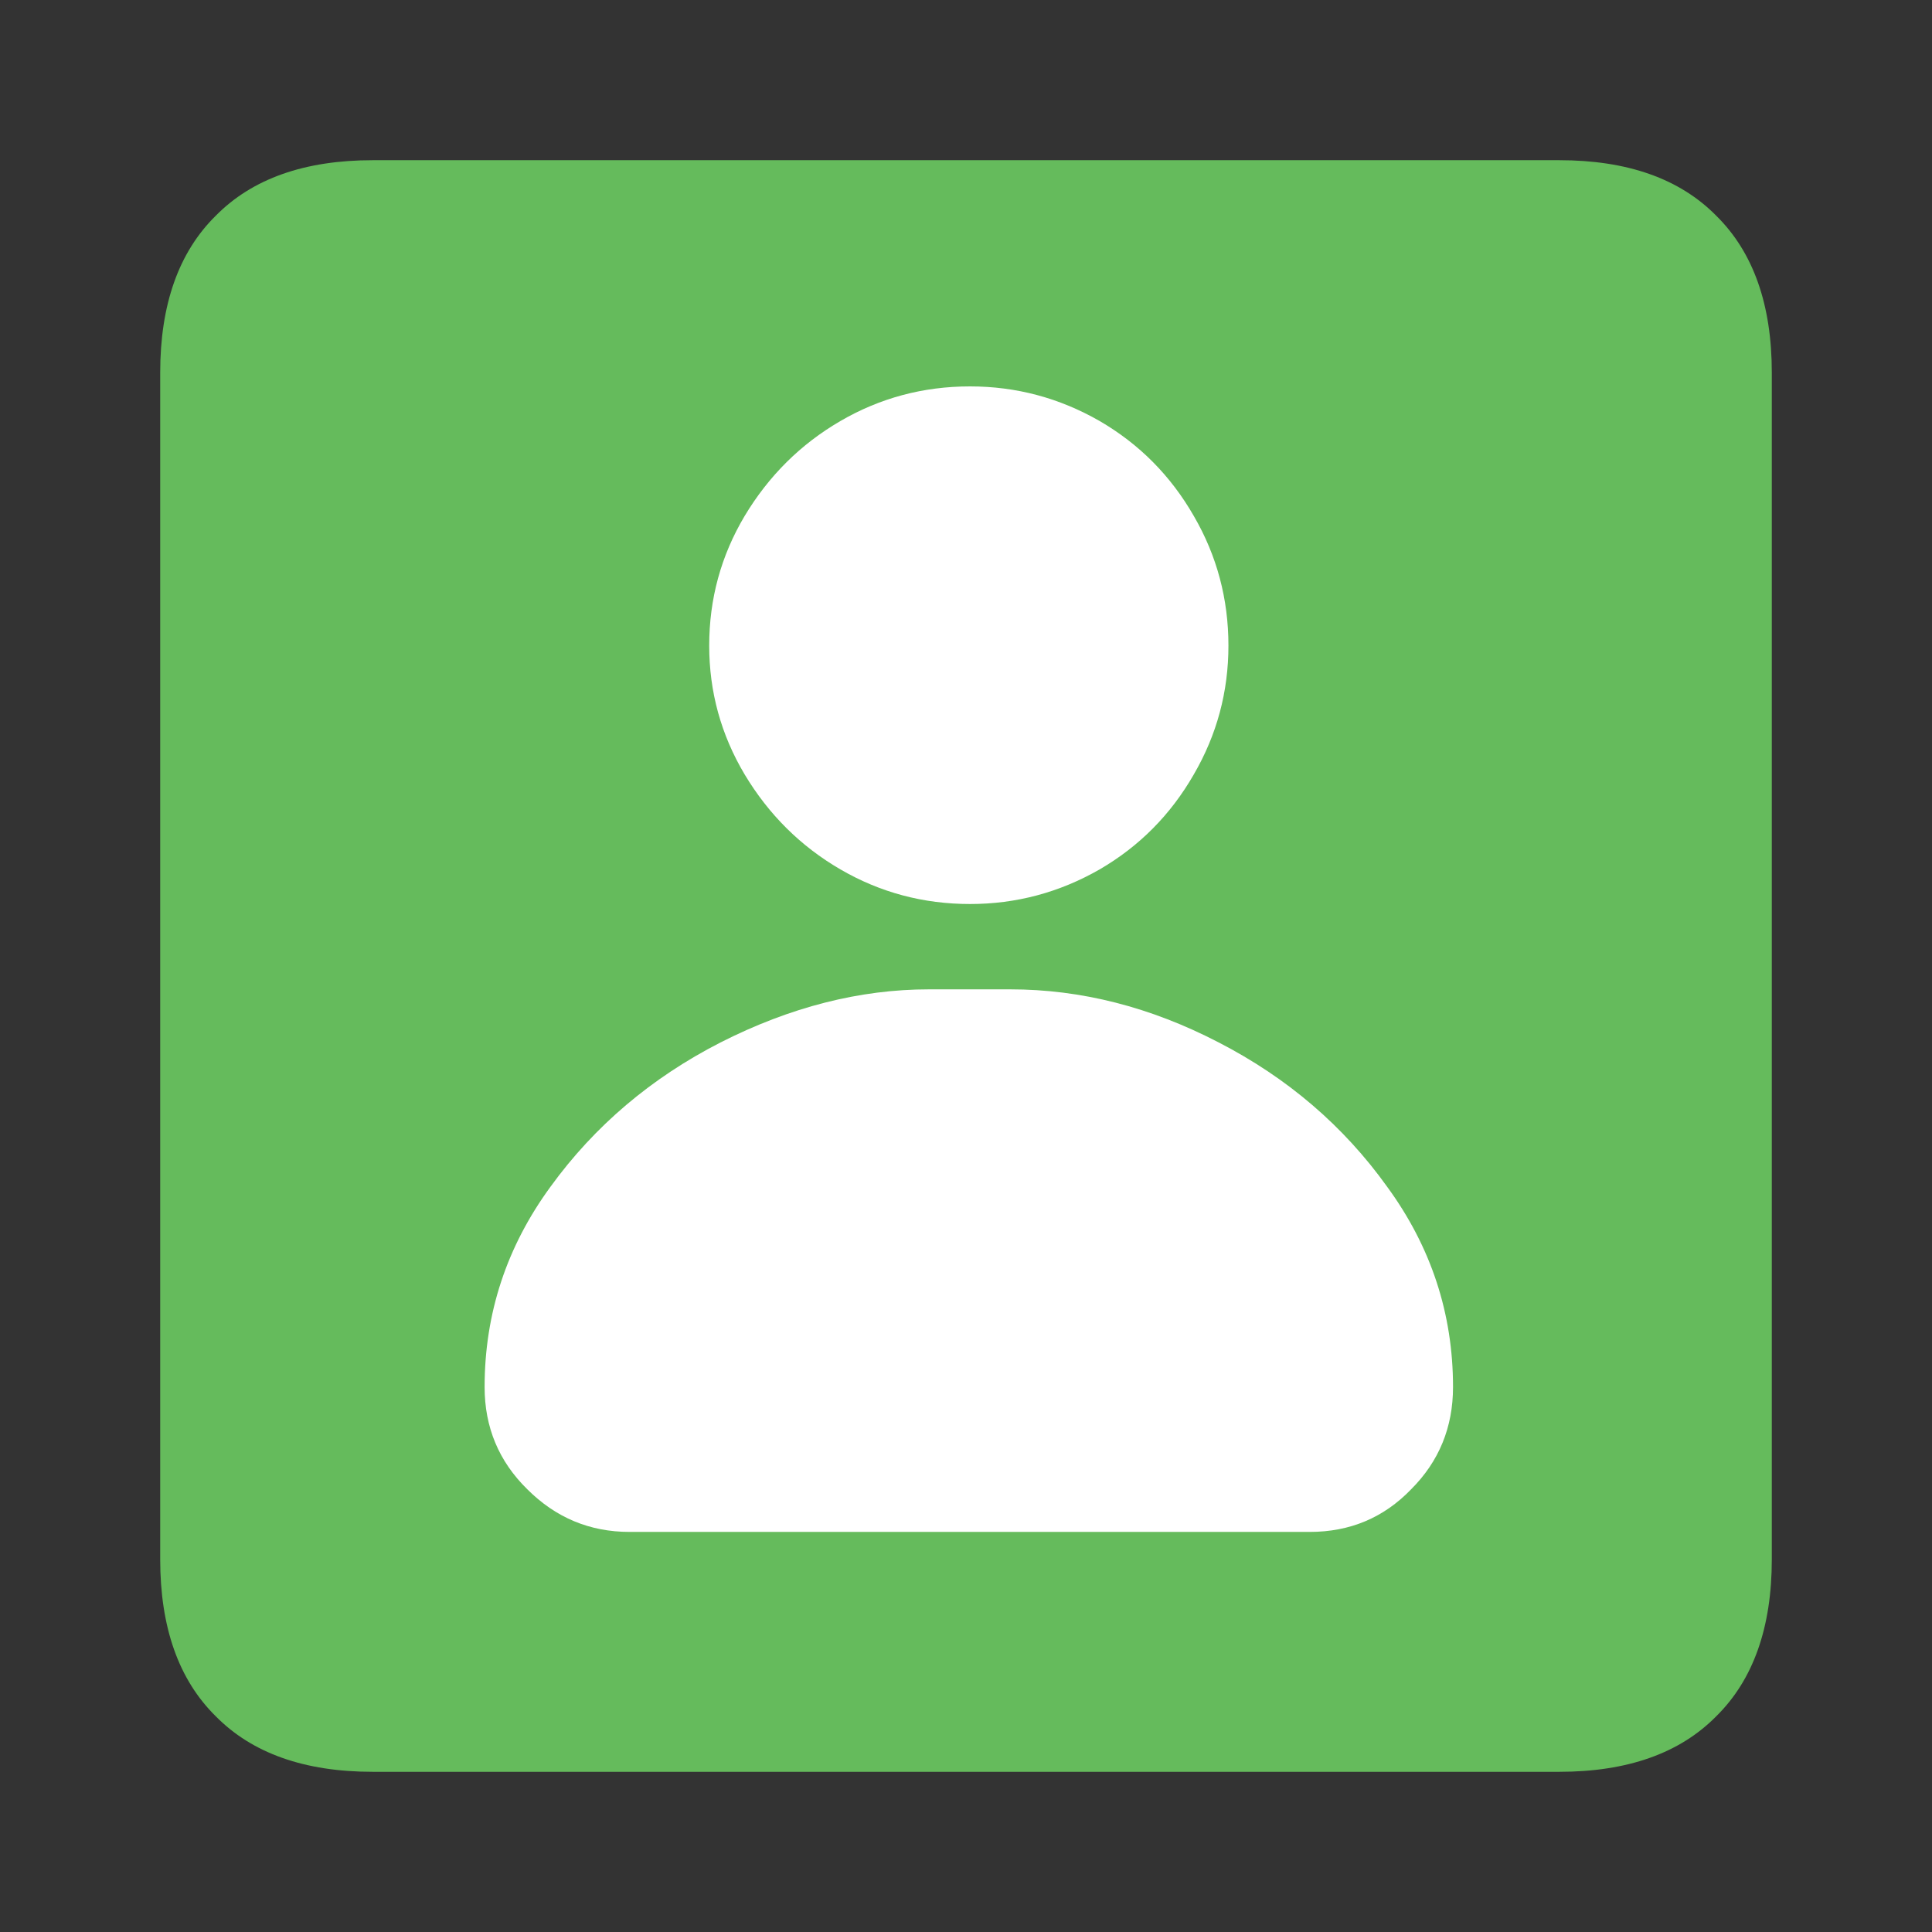 <?xml version="1.0" standalone="no"?>
<svg xmlns="http://www.w3.org/2000/svg" width="24" height="24"><rect width="100%" height="100%" fill="#333333" stroke="none"/><rect width="24" height="24" opacity="0"></rect><g><path d="M4.63 1.99Q3.36 1.99 2.68 2.68Q1.99 3.36 1.99 4.63L1.99 19.37Q1.99 20.64 2.68 21.32Q3.36 22.01 4.63 22.01L19.37 22.01Q20.64 22.01 21.32 21.32Q22.01 20.64 22.01 19.37L22.01 4.63Q22.01 3.36 21.32 2.68Q20.64 1.99 19.37 1.99L4.63 1.99Z" fill="rgba(101,187,92,1)"></path></g><g><path d="M12.05 11.23Q11.18 11.23 10.44 10.8Q9.7 10.37 9.25 9.62Q8.81 8.88 8.81 8.02Q8.81 7.15 9.25 6.41Q9.7 5.66 10.44 5.23Q11.18 4.8 12.05 4.8Q12.91 4.8 13.66 5.23Q14.4 5.66 14.83 6.41Q15.26 7.15 15.26 8.02Q15.26 8.88 14.83 9.62Q14.4 10.37 13.66 10.8Q12.91 11.23 12.05 11.23ZM12.55 12.29Q13.87 12.29 15.14 12.95Q16.42 13.61 17.23 14.74Q18.05 15.86 18.05 17.23Q18.05 17.98 17.53 18.5Q17.02 19.03 16.27 19.03L7.82 19.03Q7.08 19.03 6.55 18.5Q6.02 17.98 6.02 17.23Q6.02 15.86 6.84 14.74Q7.66 13.61 8.95 12.95Q10.25 12.29 11.54 12.29L12.55 12.29Z" fill="rgba(255,255,255,1)"></path></g></svg>